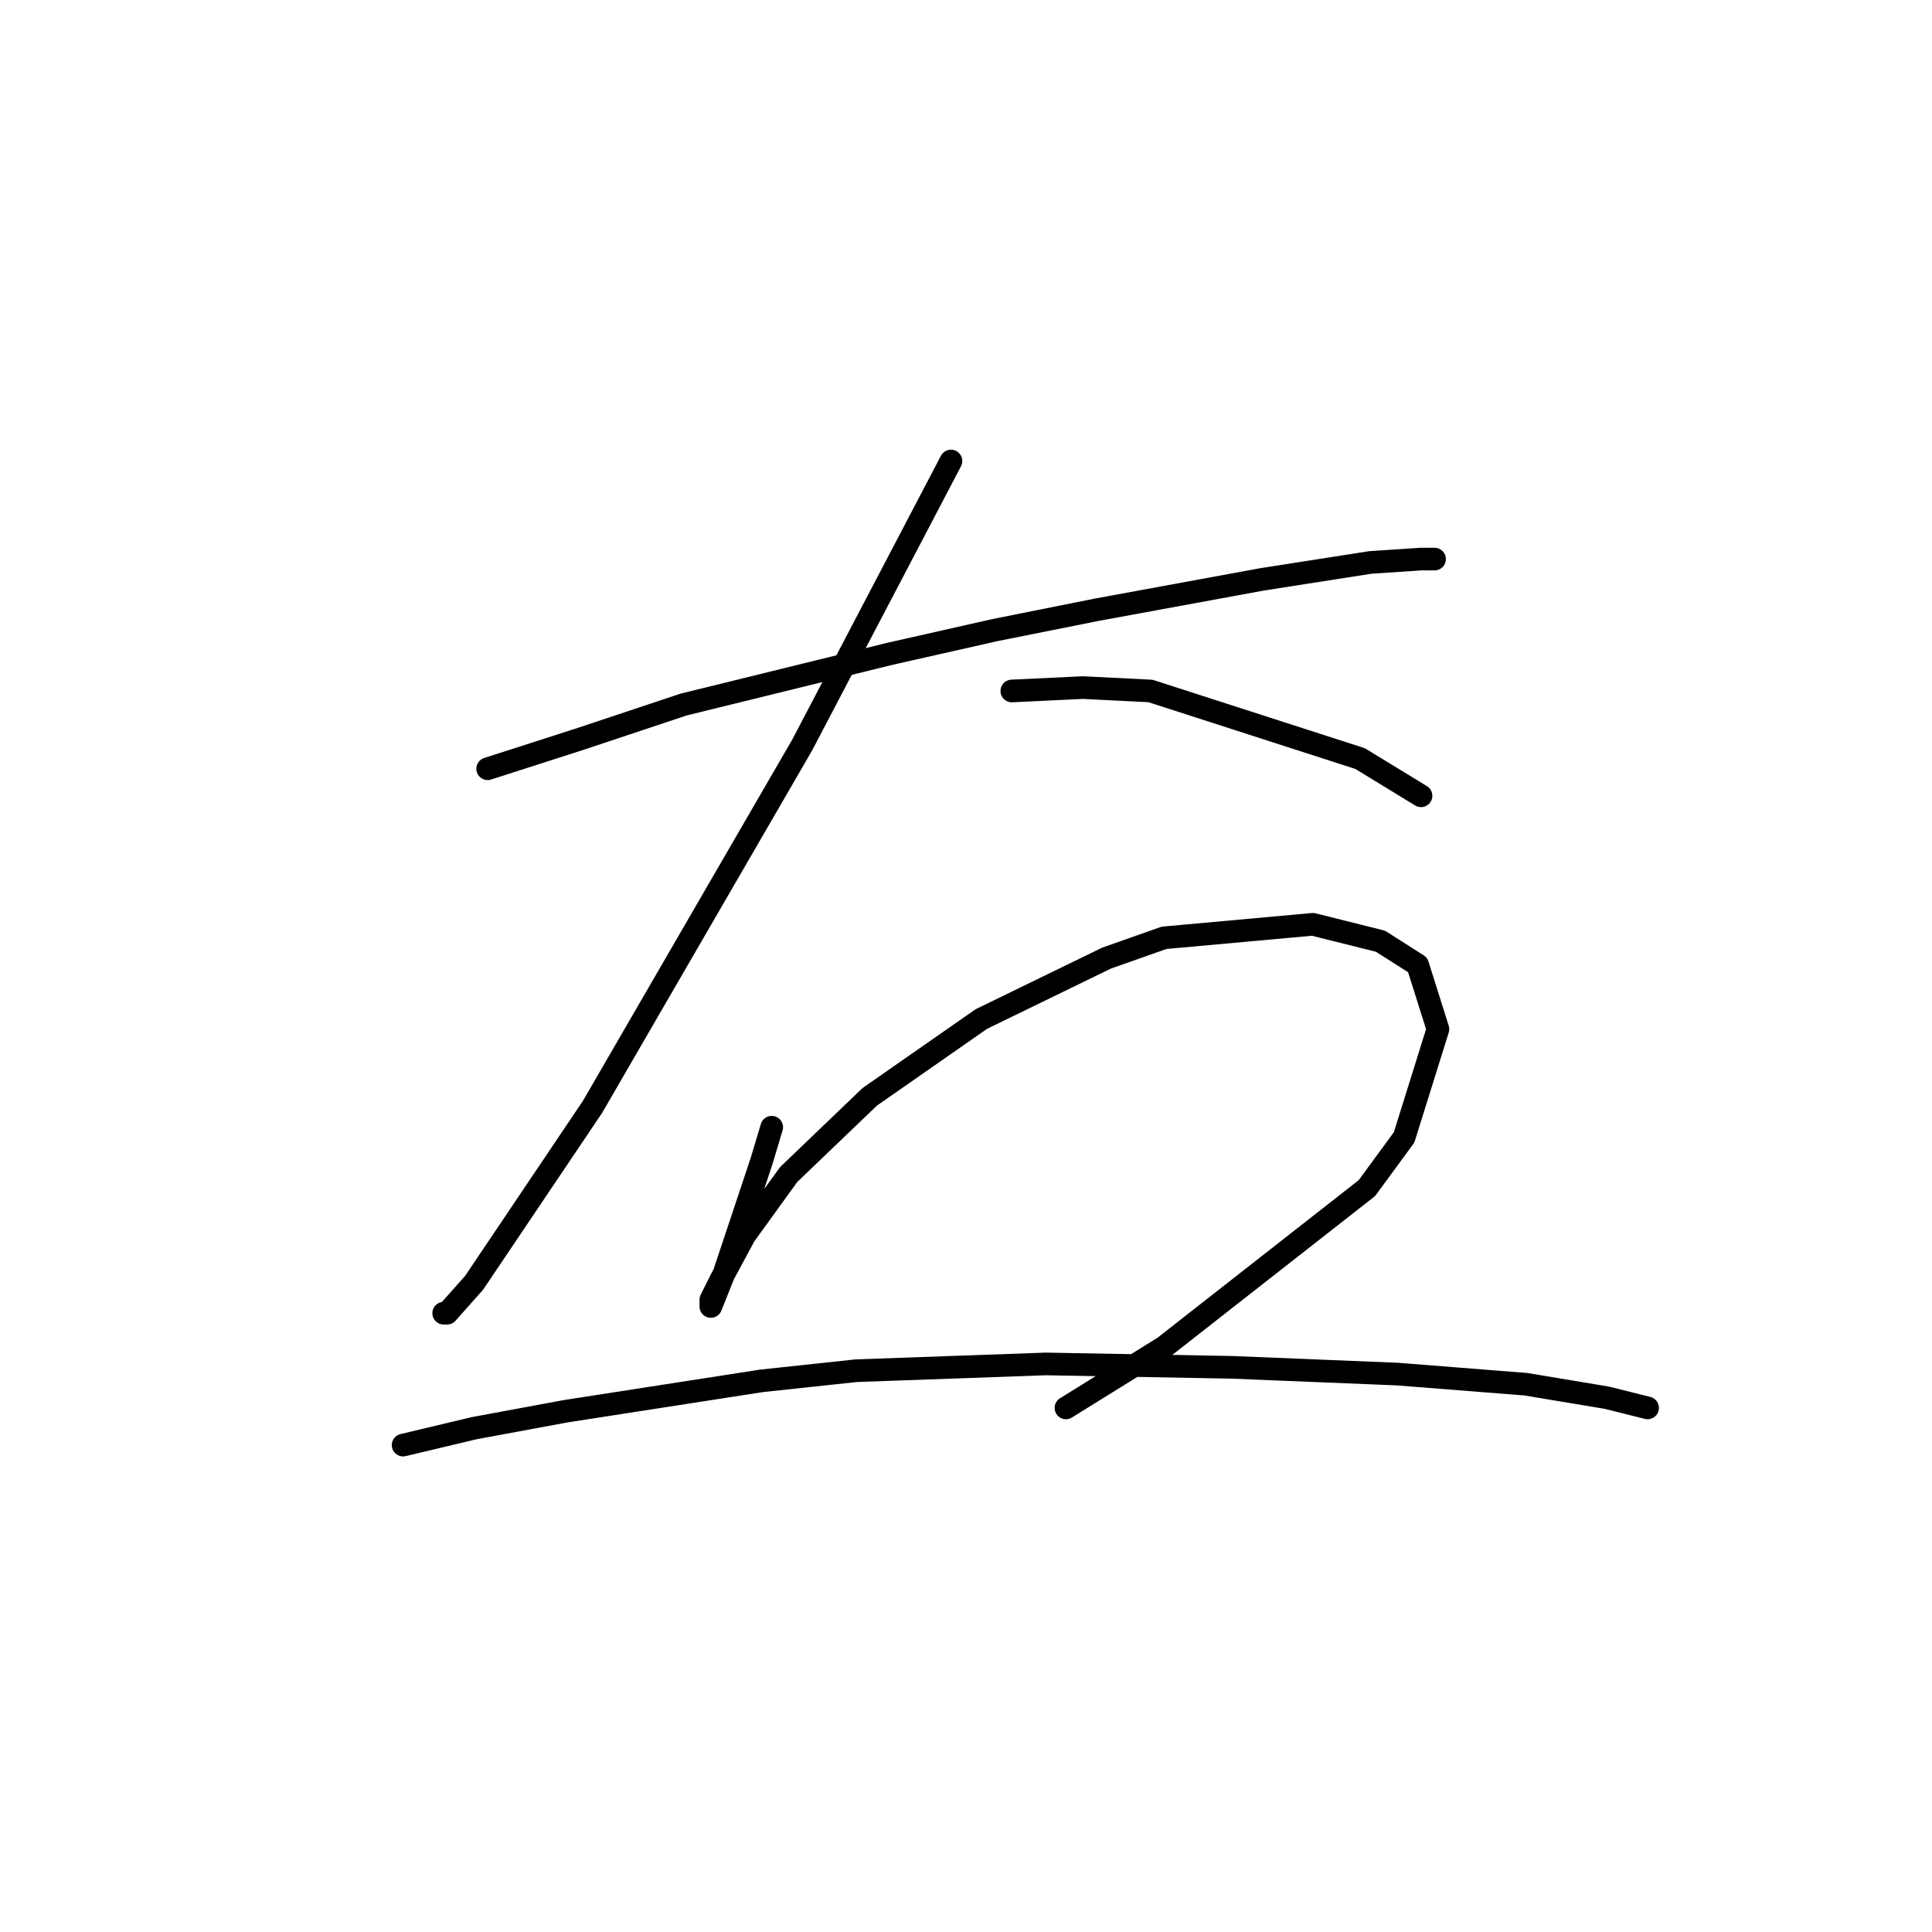 <?xml version="1.0" standalone="no"?>
    <svg width="256" height="256" xmlns="http://www.w3.org/2000/svg" version="1.1">
    <polyline stroke="black" stroke-width="3" stroke-linecap="round" fill="transparent" stroke-linejoin="round" points="64.617 101.863 77.164 97.83 90.607 93.349 117.941 86.628 131.832 83.491 145.275 80.802 167.232 76.769 181.571 74.529 188.293 74.081 190.085 74.081 190.085 74.081 " />
        <polyline stroke="black" stroke-width="3" stroke-linecap="round" fill="transparent" stroke-linejoin="round" points="126.007 61.086 106.29 98.726 78.508 146.673 62.824 169.974 59.24 174.007 58.791 174.007 58.791 174.007 " />
        <polyline stroke="black" stroke-width="3" stroke-linecap="round" fill="transparent" stroke-linejoin="round" points="134.072 91.557 143.482 91.109 152.445 91.557 180.227 100.519 188.293 105.448 188.293 105.448 " />
        <polyline stroke="black" stroke-width="3" stroke-linecap="round" fill="transparent" stroke-linejoin="round" points="102.257 149.362 100.913 153.843 99.569 157.876 95.984 168.63 94.191 173.111 94.191 172.663 94.191 172.215 95.536 169.526 98.672 163.701 104.498 155.635 115.252 145.329 130.039 135.023 146.619 126.957 154.237 124.268 173.953 122.476 182.915 124.716 187.844 127.853 190.533 136.367 186.052 150.706 181.123 157.428 154.237 178.488 141.242 186.554 141.242 186.554 " />
        <polyline stroke="black" stroke-width="3" stroke-linecap="round" fill="transparent" stroke-linejoin="round" points="53.414 191.483 62.824 189.243 74.923 187.002 100.913 182.969 113.46 181.625 138.553 180.729 163.199 181.177 185.156 182.073 202.184 183.417 212.938 185.21 218.315 186.554 218.315 186.554 " />
        </svg>